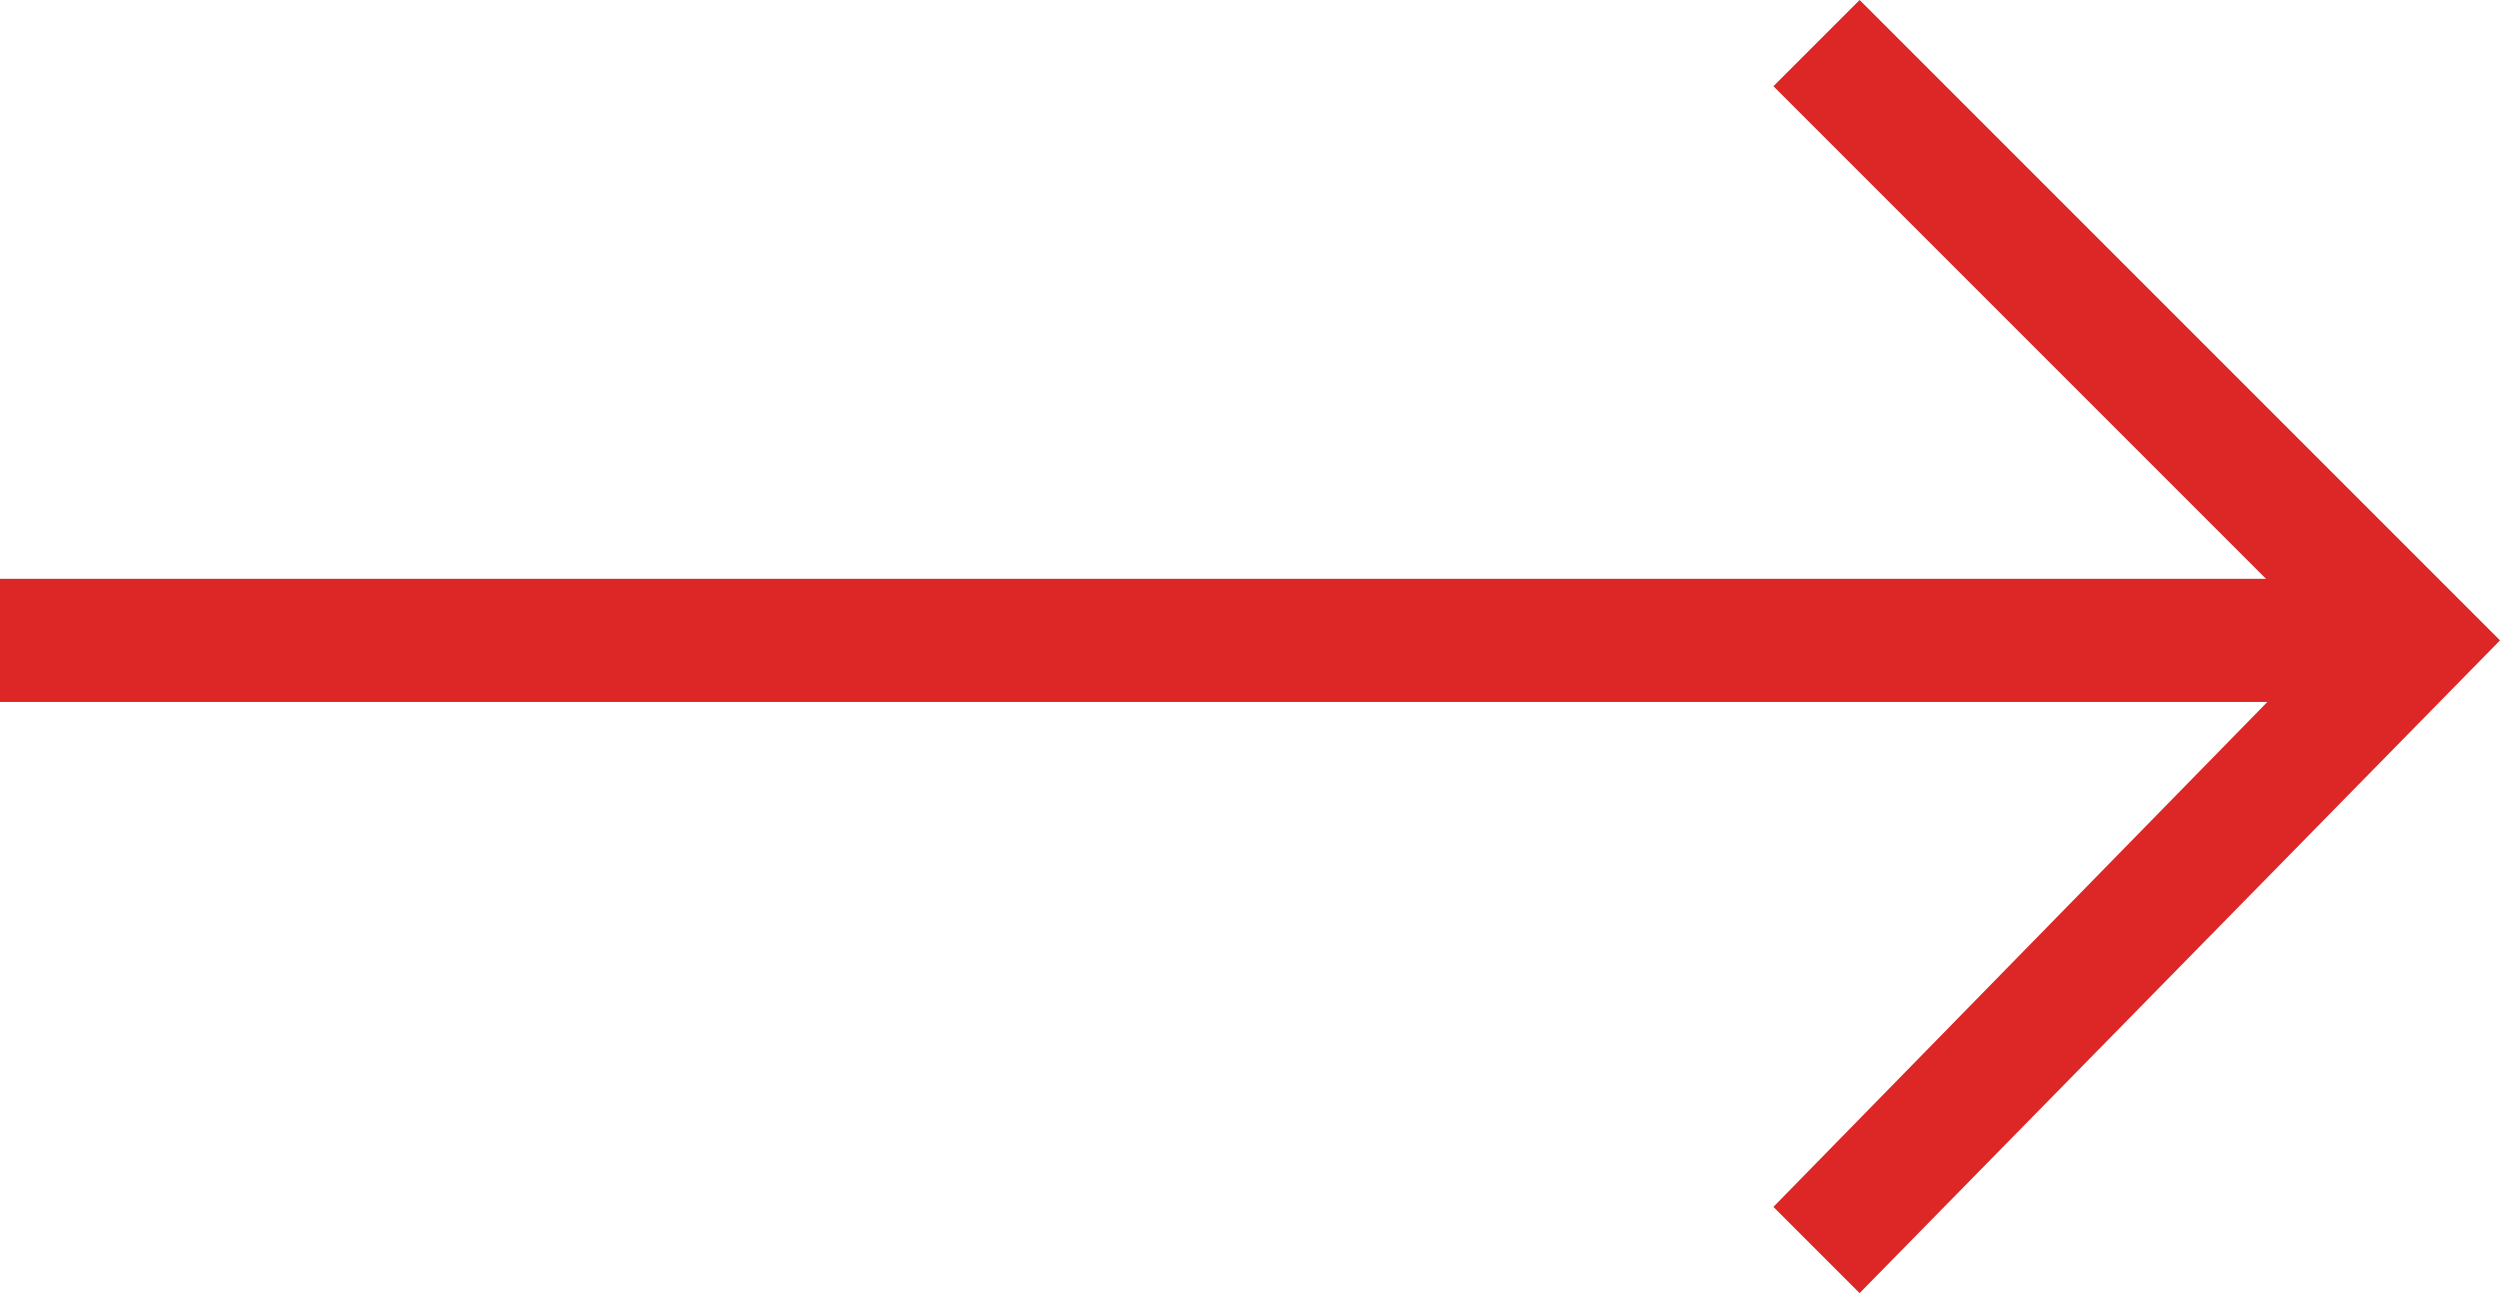 <?xml version="1.0" encoding="utf-8"?>
<!-- Generator: Adobe Illustrator 19.0.0, SVG Export Plug-In . SVG Version: 6.00 Build 0)  -->
<svg version="1.1" id="Layer_1" xmlns="http://www.w3.org/2000/svg" xmlns:xlink="http://www.w3.org/1999/xlink" x="0px" y="0px"
	 viewBox="0 0 20.3 10.5" style="enable-background:new 0 0 20.3 10.5;" xml:space="preserve">
<style type="text/css">
	.st0{fill:#DD2626;}
</style>
<g id="XMLID_80_">
	<g id="XMLID_116_">
		<g id="XMLID_119_">
			<polygon id="XMLID_120_" class="st0" points="20.3,5.2 15.1,10.5 14.4,9.8 18.9,5.2 14.4,0.7 15.1,0 			"/>
		</g>
		<g id="XMLID_117_">
			<rect id="XMLID_118_" x="0" y="4.7" class="st0" width="19.6" height="1"/>
		</g>
	</g>
</g>
</svg>
